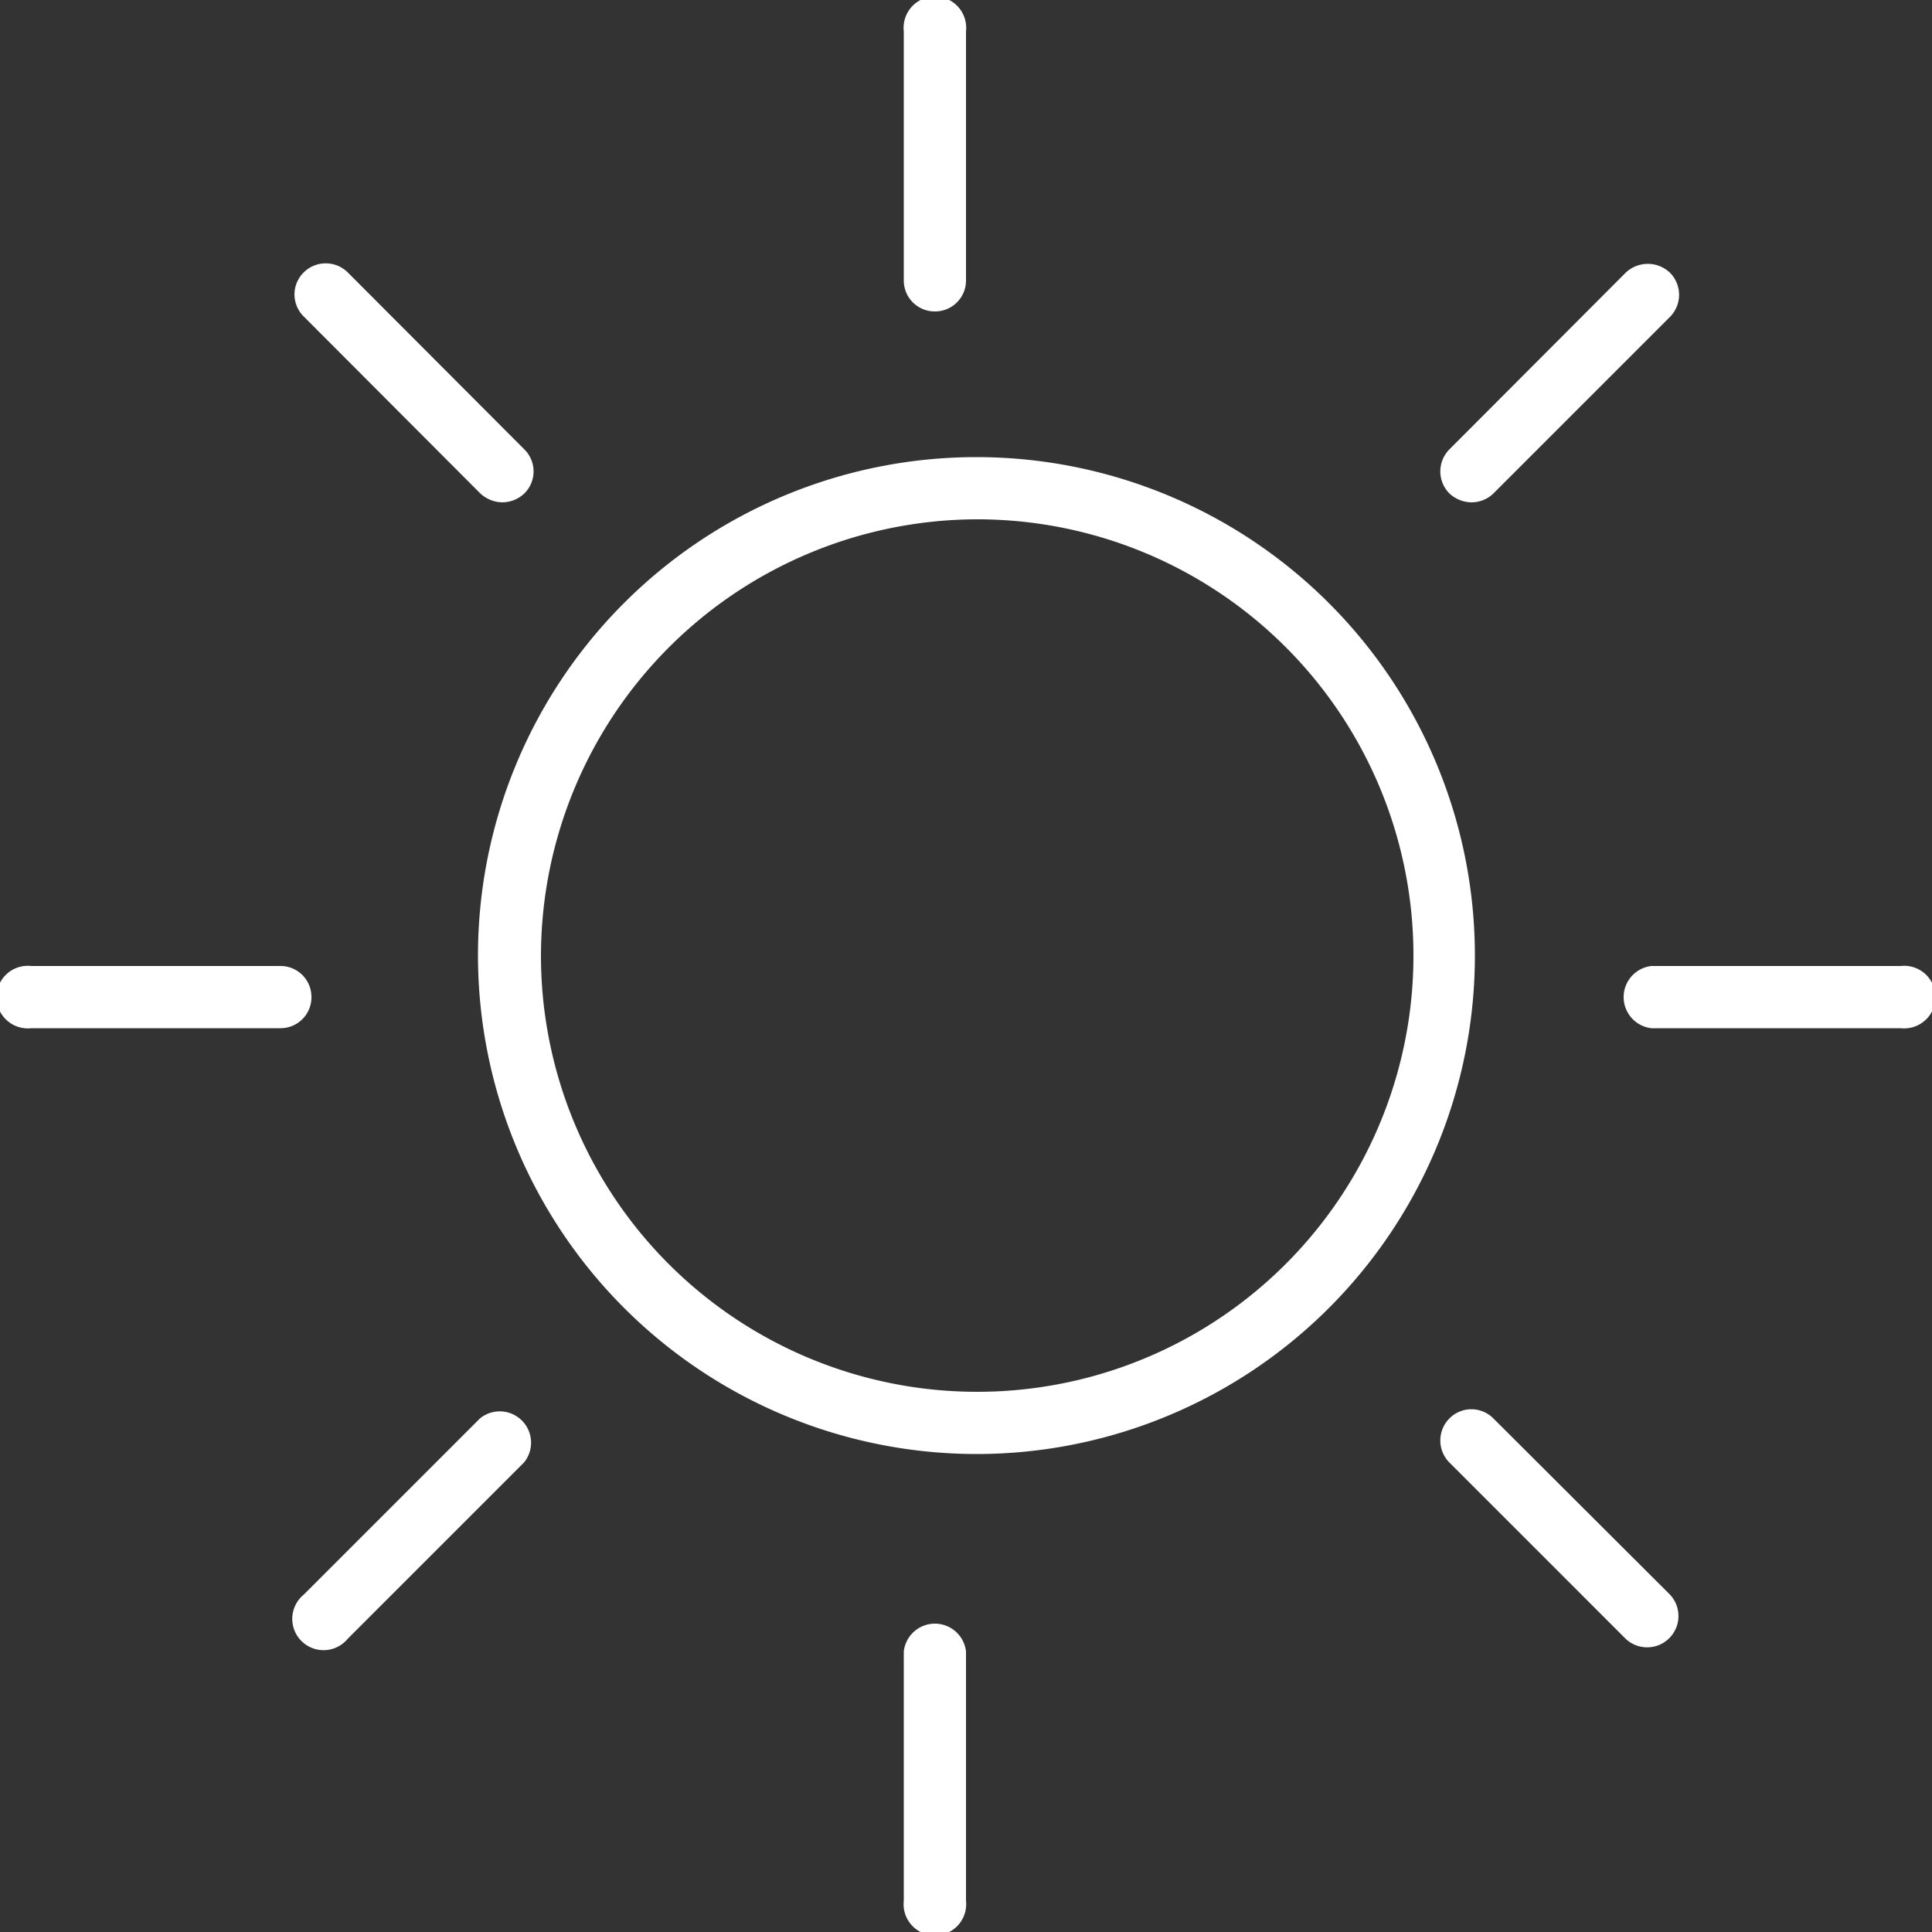 <svg xmlns="http://www.w3.org/2000/svg" viewBox="0 0 50 50"><rect x="0" y="0" width="50" height="50" fill="#333333" stroke="none"/><defs><style>.cls-1{fill:#fff;}</style></defs><title>clear</title><g id="Layer_2" data-name="Layer 2"><g id="Layer_1-2" data-name="Layer 1"><path class="cls-1" d="M25.27,37.63a12.9,12.9,0,1,0-12.9-12.9A12.91,12.91,0,0,0,25.27,37.63Zm0-24.19A11.29,11.29,0,1,1,14,24.73,11.31,11.31,0,0,1,25.27,13.44Z"/><path class="cls-1" d="M24.19,8.06a.8.8,0,0,0,.81-.8V.81a.81.81,0,1,0-1.61,0V7.26A.8.8,0,0,0,24.19,8.06Z"/><path class="cls-1" d="M25,49.19V42.74a.81.81,0,0,0-1.61,0v6.45a.81.81,0,1,0,1.61,0Z"/><path class="cls-1" d="M8.06,25.81a.8.8,0,0,0-.8-.81H.81a.81.81,0,1,0,0,1.61H7.26A.8.8,0,0,0,8.06,25.81Z"/><path class="cls-1" d="M49.19,25H42.74a.81.81,0,0,0,0,1.61h6.45a.81.81,0,1,0,0-1.61Z"/><path class="cls-1" d="M9,42.41l4.56-4.56a.81.81,0,0,0-1.14-1.14L7.86,41.27A.81.81,0,1,0,9,42.41Z"/><path class="cls-1" d="M38.08,13a.81.81,0,0,0,.57-.23l4.57-4.57a.81.81,0,0,0,0-1.14.83.83,0,0,0-1.15,0l-4.56,4.57a.81.81,0,0,0,0,1.14A.85.85,0,0,0,38.08,13Z"/><path class="cls-1" d="M38.65,36.71a.8.8,0,0,0-1.14,0,.81.81,0,0,0,0,1.14l4.56,4.56a.81.81,0,0,0,1.15-1.14Z"/><path class="cls-1" d="M12.42,12.76A.85.85,0,0,0,13,13a.83.83,0,0,0,.57-.23.8.8,0,0,0,0-1.14L9,7.05a.81.81,0,0,0-1.14,0,.8.8,0,0,0,0,1.14Z"/></g></g></svg>